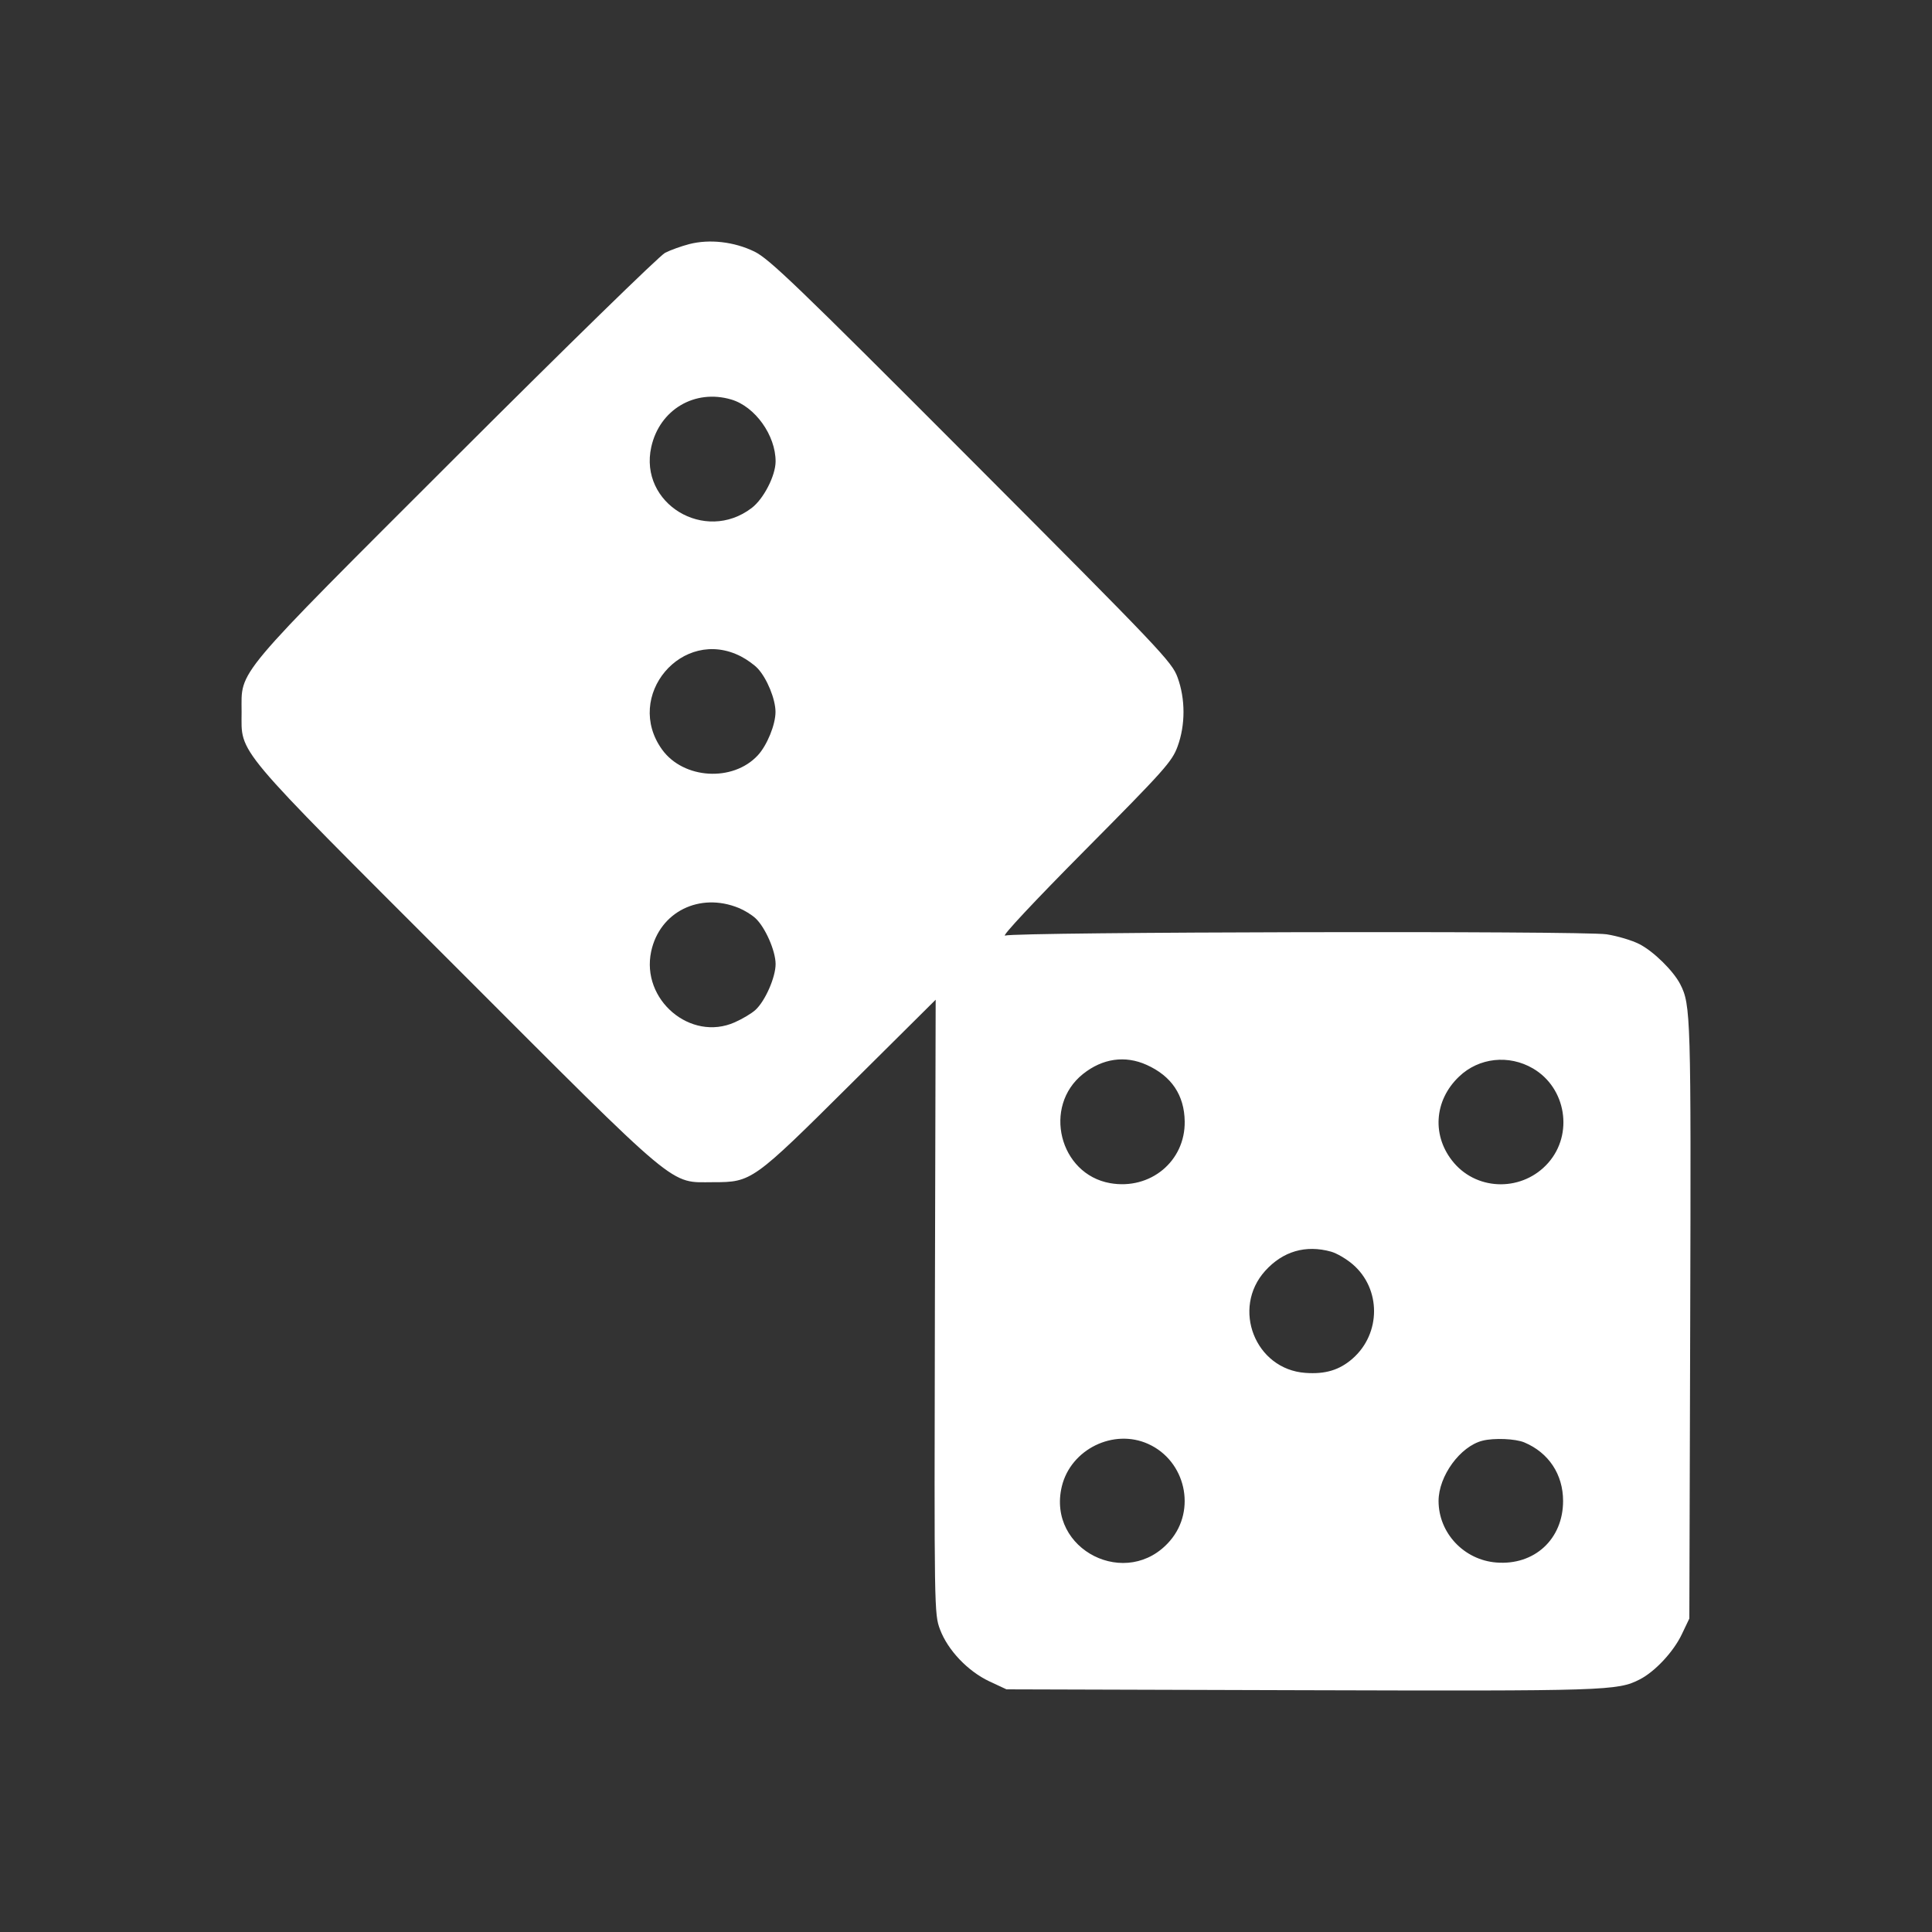 <svg width="20" height="20" viewBox="0 0 20 20" fill="none" xmlns="http://www.w3.org/2000/svg">
<rect x="0" y="0" width="20" height="20" fill="#333333" stroke="none"/>
<path fill-rule="evenodd" clip-rule="evenodd" d="M7.135 2.527C7.054 2.548 6.942 2.588 6.885 2.617C6.829 2.645 5.856 3.595 4.724 4.726C2.394 7.054 2.501 6.927 2.501 7.37C2.501 7.813 2.394 7.686 4.724 10.015C7.063 12.355 6.924 12.238 7.384 12.238C7.781 12.238 7.794 12.229 8.806 11.223L9.686 10.349L9.678 13.527C9.671 16.678 9.671 16.707 9.731 16.868C9.812 17.083 10.018 17.3 10.243 17.406L10.419 17.488L13.47 17.497C16.636 17.506 16.744 17.503 16.975 17.385C17.133 17.304 17.326 17.097 17.411 16.916L17.488 16.755L17.497 13.675C17.506 10.517 17.503 10.402 17.394 10.189C17.322 10.049 17.116 9.847 16.97 9.773C16.894 9.734 16.742 9.689 16.632 9.672C16.391 9.634 10.518 9.647 10.405 9.685C10.362 9.699 10.709 9.328 11.229 8.804C12.054 7.972 12.133 7.884 12.19 7.728C12.272 7.505 12.272 7.236 12.19 7.012C12.131 6.851 12.022 6.736 10.057 4.766C8.245 2.95 7.963 2.679 7.809 2.604C7.599 2.502 7.345 2.473 7.135 2.527ZM7.571 4.136C7.817 4.209 8.03 4.507 8.029 4.778C8.028 4.925 7.905 5.165 7.781 5.259C7.297 5.628 6.612 5.212 6.742 4.627C6.828 4.24 7.193 4.024 7.571 4.136ZM7.67 6.795C7.73 6.826 7.809 6.882 7.844 6.92C7.94 7.023 8.028 7.238 8.028 7.37C8.028 7.502 7.94 7.717 7.844 7.82C7.586 8.097 7.077 8.066 6.855 7.761C6.453 7.206 7.063 6.483 7.67 6.795ZM7.647 9.399C7.704 9.422 7.781 9.469 7.82 9.505C7.921 9.598 8.029 9.843 8.029 9.98C8.029 10.117 7.921 10.363 7.82 10.455C7.781 10.491 7.685 10.548 7.606 10.583C7.148 10.786 6.634 10.349 6.741 9.849C6.829 9.439 7.243 9.234 7.647 9.399ZM11.871 11.024C12.128 11.14 12.26 11.337 12.264 11.609C12.27 12.021 11.908 12.321 11.492 12.248C10.966 12.155 10.791 11.453 11.211 11.118C11.414 10.956 11.648 10.923 11.871 11.024ZM15.87 11.061C16.213 11.262 16.29 11.739 16.028 12.037C15.768 12.333 15.305 12.334 15.052 12.039C14.82 11.768 14.842 11.393 15.105 11.144C15.31 10.948 15.621 10.915 15.87 11.061ZM13.779 12.957C13.837 12.973 13.938 13.032 14.003 13.088C14.298 13.341 14.298 13.804 14.002 14.064C13.866 14.183 13.72 14.227 13.513 14.212C12.994 14.175 12.746 13.545 13.097 13.156C13.28 12.953 13.517 12.884 13.779 12.957ZM11.887 14.948C12.273 15.123 12.387 15.629 12.113 15.949C11.671 16.465 10.834 16.045 10.992 15.387C11.085 15.002 11.528 14.785 11.887 14.948ZM15.78 14.932C16.032 15.038 16.181 15.263 16.181 15.538C16.181 15.933 15.884 16.207 15.489 16.175C15.154 16.148 14.892 15.869 14.892 15.538C14.892 15.28 15.116 14.972 15.347 14.914C15.465 14.884 15.688 14.893 15.78 14.932Z" fill="white"/>
</svg>

